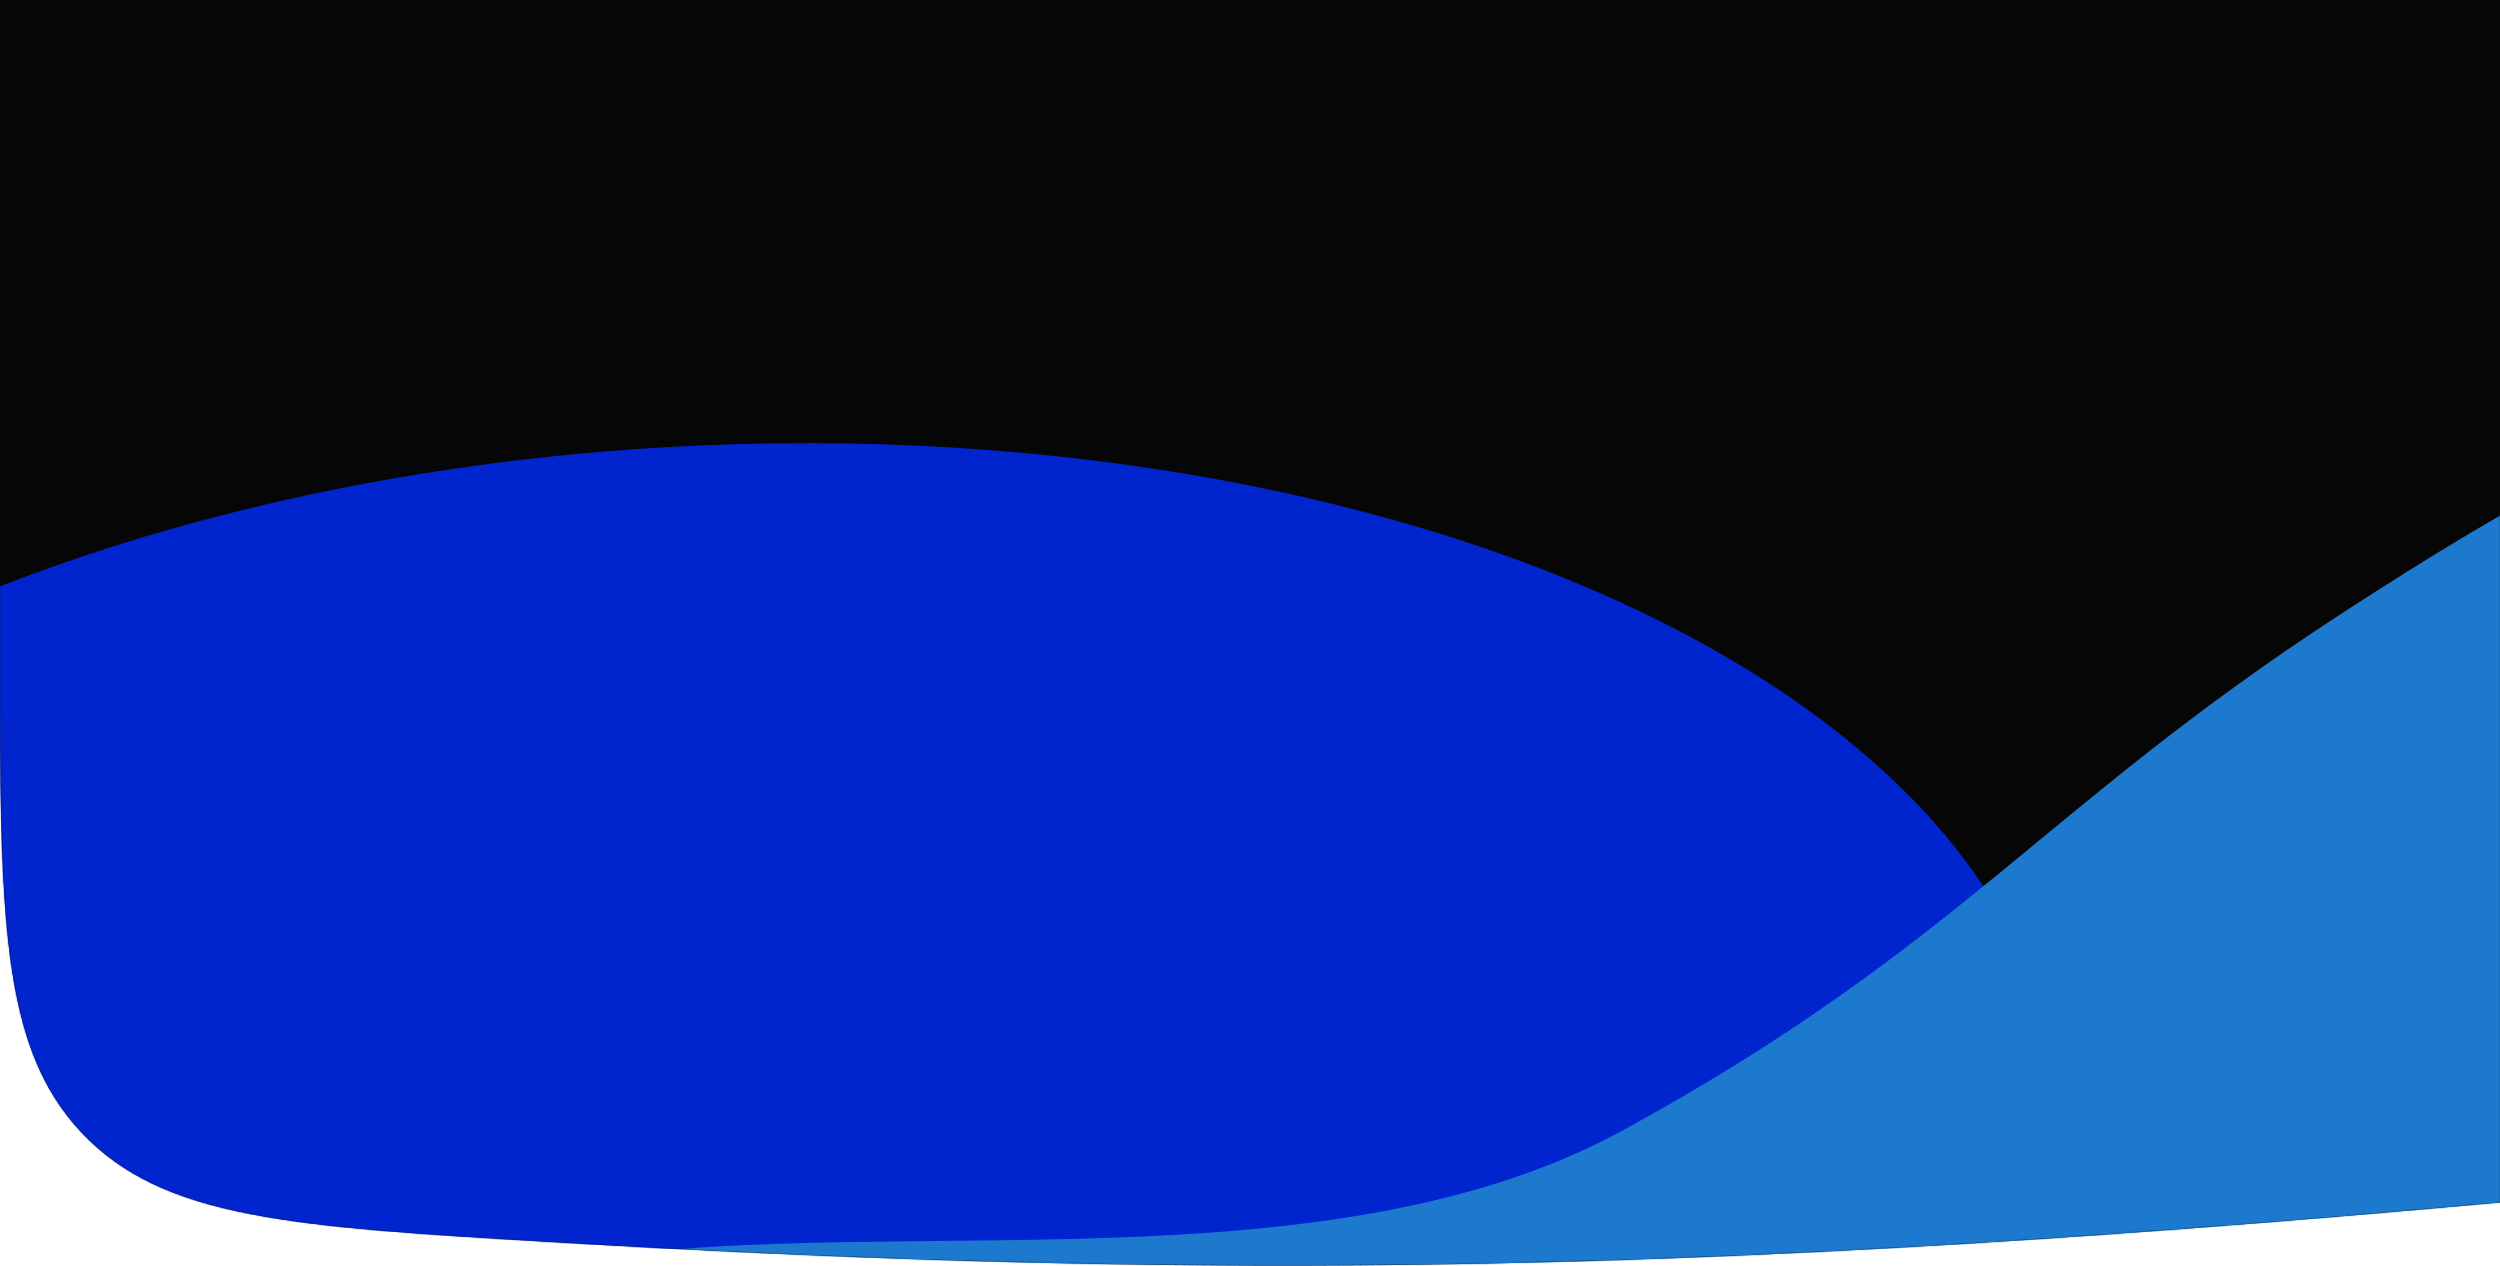 <svg width="1920" height="972" viewBox="0 0 1920 972" fill="none" xmlns="http://www.w3.org/2000/svg">
<path d="M0 0H1920V923.539C1579.82 954.485 1307.45 969.89 1041.36 971.797C840.498 973.237 643.219 966.985 423.056 953.922C224.51 942.141 125.236 936.251 62.618 869.807C0 803.363 0 702.04 0 499.395V0Z" fill="#060606"/>
<mask id="mask0_3504_2993" style="mask-type:alpha" maskUnits="userSpaceOnUse" x="0" y="0" width="1920" height="973">
<path d="M0 0H1920V923.539C1579.82 954.485 1307.45 969.89 1041.36 971.797C840.498 973.237 643.219 966.985 423.056 953.922C224.51 942.141 125.236 936.251 62.618 869.807C0 803.363 0 702.04 0 499.395V0Z" fill="black"/>
</mask>
<g mask="url(#mask0_3504_2993)">
<g filter="url(#filter0_f_3504_2993)">
<ellipse rx="1018.01" ry="551.046" transform="matrix(0.999 -0.041 0.039 0.999 563.94 892.42)" fill="#0025CE"/>
</g>
<g filter="url(#filter1_f_3504_2993)">
<path d="M402.906 976.331C141.358 1037.33 50.115 1208.32 92.869 1400.23C182.082 1800.68 2522.55 1404.62 2797.78 989.133C3000.04 683.783 2890.11 345.876 2591.93 286.327C2254.96 219.032 2074.1 291.775 1797.81 471.53C1567.28 621.512 1504.76 726.73 1246.22 868.167C1004.24 1000.55 635.228 922.149 402.906 976.331Z" fill="#1D79CE"/>
</g>
<g filter="url(#filter2_f_3504_2993)">
<path d="M2294.02 1548.32C1255.3 1759.02 694.78 853.325 345.271 973.951C-94.085 1125.59 219.066 2030.29 671.191 2288.63C1204.12 2593.14 2997.94 1405.53 2294.02 1548.32Z" fill="#137FCE"/>
</g>
<g filter="url(#filter3_f_3504_2993)">
<ellipse rx="1233.57" ry="578.432" transform="matrix(0.979 -0.202 0.194 0.981 1790.45 1989.33)" fill="#0025CE"/>
</g>
<g filter="url(#filter4_f_3504_2993)">
<path d="M1511.52 2049.12C1239.35 2230.17 1205.44 2463.24 1332.23 2662.77C1596.8 3079.12 4093.32 1628.99 4236.5 1039.77C4341.72 606.741 4079.12 270.239 3716.21 330.135C3306.09 397.823 3130.36 557.705 2889.86 879.838C2689.2 1148.62 2661.09 1294.76 2425.15 1565.82C2204.3 1819.52 1753.27 1888.3 1511.52 2049.12Z" fill="#1C3CC9"/>
</g>
</g>
<defs>
<filter id="filter0_f_3504_2993" x="-853.448" y="-59.813" width="2834.78" height="1904.46" filterUnits="userSpaceOnUse" color-interpolation-filters="sRGB">
<feFlood flood-opacity="0" result="BackgroundImageFix"/>
<feBlend mode="normal" in="SourceGraphic" in2="BackgroundImageFix" result="shape"/>
<feGaussianBlur stdDeviation="200" result="effect1_foregroundBlur_3504_2993"/>
</filter>
<filter id="filter1_f_3504_2993" x="-117.219" y="61.594" width="3217.96" height="1705.04" filterUnits="userSpaceOnUse" color-interpolation-filters="sRGB">
<feFlood flood-opacity="0" result="BackgroundImageFix"/>
<feBlend mode="normal" in="SourceGraphic" in2="BackgroundImageFix" result="shape"/>
<feGaussianBlur stdDeviation="100" result="effect1_foregroundBlur_3504_2993"/>
</filter>
<filter id="filter2_f_3504_2993" x="-66.02" y="762.837" width="2721.49" height="1775.94" filterUnits="userSpaceOnUse" color-interpolation-filters="sRGB">
<feFlood flood-opacity="0" result="BackgroundImageFix"/>
<feBlend mode="normal" in="SourceGraphic" in2="BackgroundImageFix" result="shape"/>
<feGaussianBlur stdDeviation="100" result="effect1_foregroundBlur_3504_2993"/>
</filter>
<filter id="filter3_f_3504_2993" x="177.408" y="969.076" width="3226.09" height="2040.5" filterUnits="userSpaceOnUse" color-interpolation-filters="sRGB">
<feFlood flood-opacity="0" result="BackgroundImageFix"/>
<feBlend mode="normal" in="SourceGraphic" in2="BackgroundImageFix" result="shape"/>
<feGaussianBlur stdDeviation="200" result="effect1_foregroundBlur_3504_2993"/>
</filter>
<filter id="filter4_f_3504_2993" x="1061.39" y="123.212" width="3398.53" height="2813.55" filterUnits="userSpaceOnUse" color-interpolation-filters="sRGB">
<feFlood flood-opacity="0" result="BackgroundImageFix"/>
<feBlend mode="normal" in="SourceGraphic" in2="BackgroundImageFix" result="shape"/>
<feGaussianBlur stdDeviation="100" result="effect1_foregroundBlur_3504_2993"/>
</filter>
</defs>
</svg>
